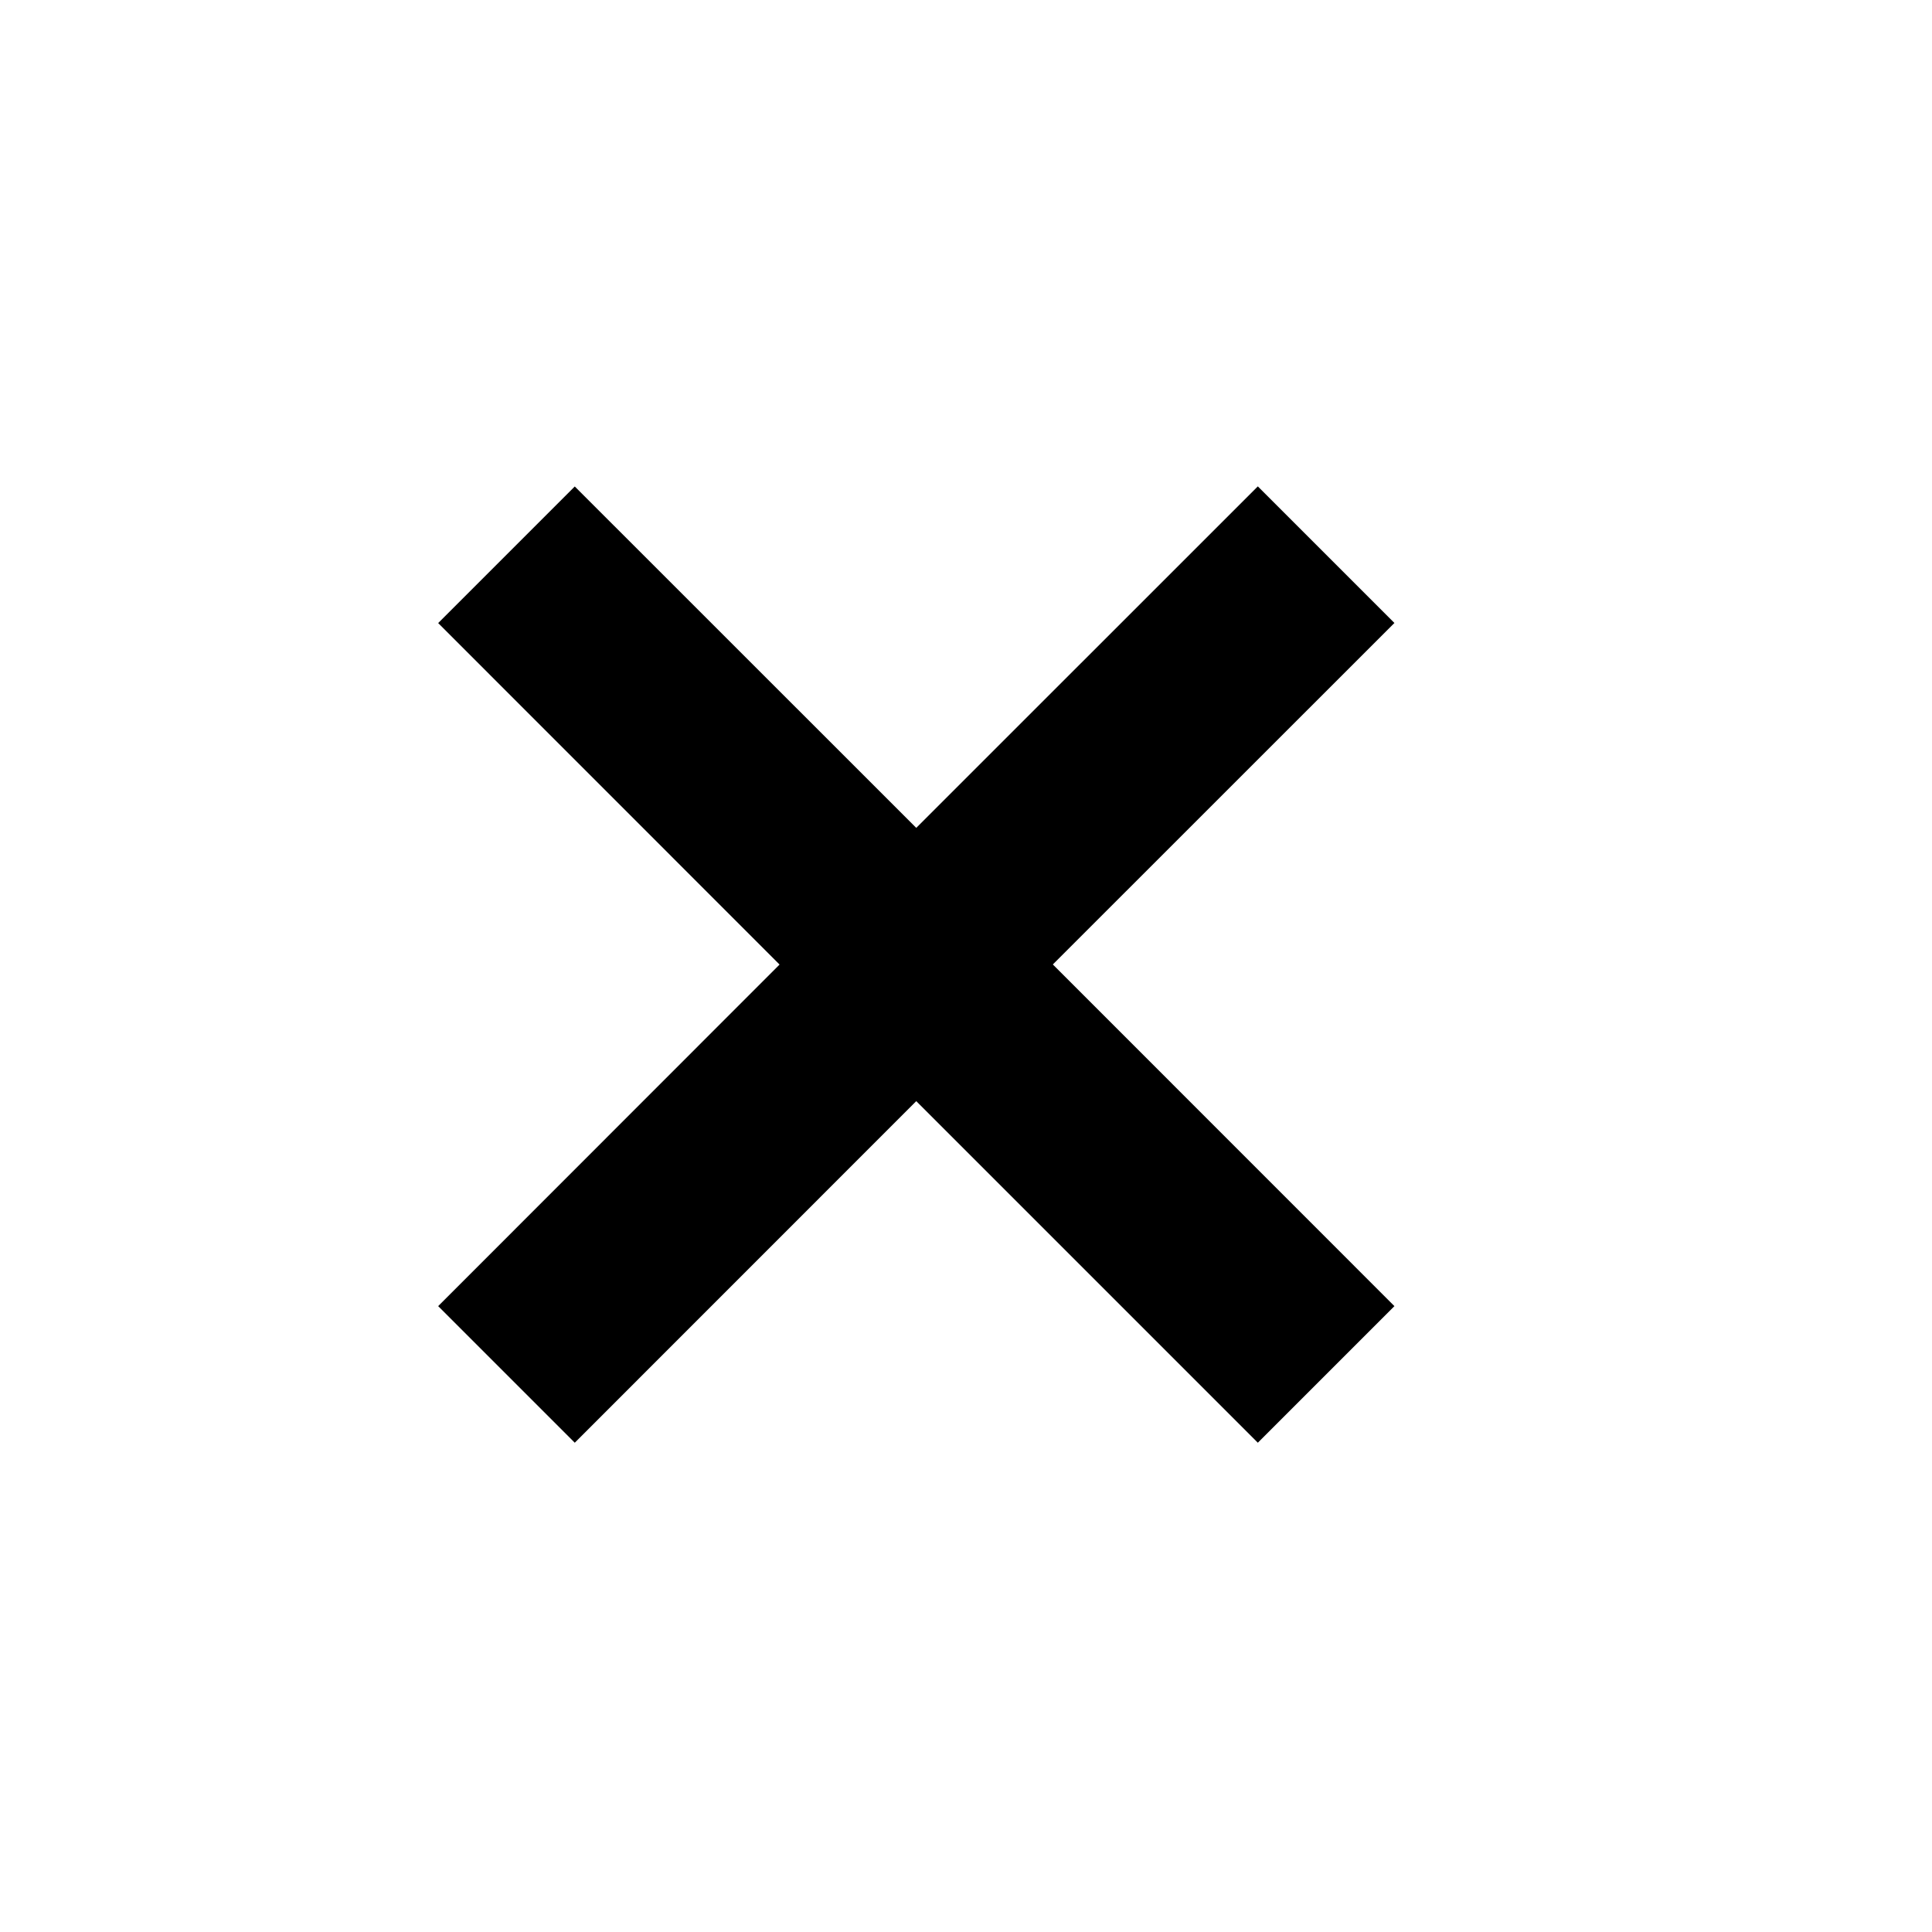 <svg xmlns="http://www.w3.org/2000/svg" width="20" height="20" viewBox="0 0 20 20">
    <path fill="#000" fill-rule="evenodd" d="M10.9 9.985l3.535 3.536-1.414 1.414-3.536-3.536-3.535 3.536-1.414-1.414L8.07 9.985 4.536 6.45 5.95 5.036 9.485 8.57l3.536-3.535 1.414 1.414-3.536 3.535z"/>
</svg>
